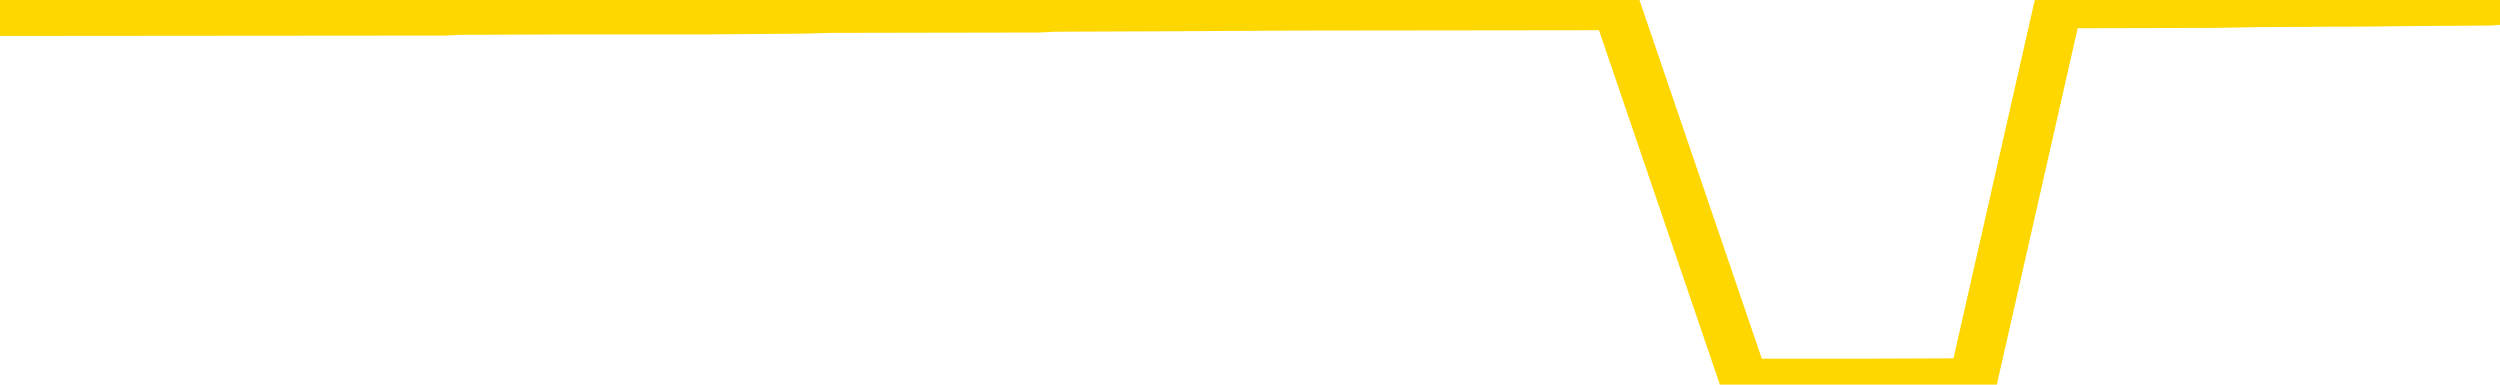 <svg xmlns="http://www.w3.org/2000/svg" version="1.1" viewBox="0 0 6500 1000">
	<path fill="none" stroke="gold" stroke-width="125" stroke-linecap="round" stroke-linejoin="round" d="M0 2069  L-356229 2069 L-356045 2067 L-355555 2064 L-355261 2062 L-354950 2059 L-354715 2058 L-354662 2055 L-354603 2052 L-354450 2050 L-354409 2047 L-354276 2046 L-353984 2044 L-353443 2044 L-352833 2043 L-352785 2043 L-352145 2041 L-352112 2041 L-351586 2041 L-351454 2039 L-351063 2036 L-350735 2033 L-350618 2030 L-350407 2027 L-349690 2027 L-349120 2026 L-349013 2026 L-348838 2024 L-348617 2021 L-348215 2020 L-348190 2016 L-347262 2013 L-347174 2010 L-347092 2007 L-347022 2004 L-346725 2003 L-346573 2000 L-344682 2001 L-344582 2001 L-344319 2001 L-344026 2003 L-343884 2000 L-343635 2000 L-343600 1998 L-343441 1997 L-342978 1993 L-342725 1992 L-342513 1989 L-342261 1987 L-341912 1986 L-340985 1983 L-340891 1980 L-340481 1978 L-339310 1975 L-338121 1974 L-338028 1970 L-338001 1967 L-337735 1964 L-337436 1961 L-337307 1958 L-337270 1955 L-336455 1955 L-336071 1957 L-335011 1958 L-334949 1958 L-334684 1989 L-334213 2018 L-334021 2047 L-333757 2076 L-333420 2075 L-333285 2073 L-332829 2072 L-332086 2070 L-332068 2069 L-331903 2065 L-331835 2065 L-331319 2064 L-330290 2064 L-330094 2062 L-329605 2061 L-329243 2059 L-328835 2059 L-328449 2061 L-326746 2061 L-326648 2061 L-326576 2061 L-326514 2061 L-326330 2059 L-325994 2059 L-325353 2058 L-325276 2056 L-325215 2056 L-325028 2055 L-324949 2055 L-324772 2053 L-324752 2052 L-324522 2052 L-324134 2050 L-323246 2050 L-323206 2049 L-323118 2047 L-323091 2044 L-322083 2043 L-321933 2039 L-321909 2038 L-321776 2036 L-321736 2035 L-320478 2033 L-320420 2033 L-319880 2032 L-319828 2032 L-319781 2032 L-319386 2030 L-319247 2029 L-319047 2027 L-318900 2027 L-318735 2027 L-318459 2029 L-318100 2029 L-317547 2027 L-316903 2026 L-316644 2023 L-316490 2021 L-316089 2020 L-316049 2018 L-315928 2016 L-315867 2018 L-315853 2018 L-315759 2018 L-315466 2016 L-315314 2010 L-314984 2007 L-314906 2004 L-314830 2003 L-314604 1998 L-314537 1995 L-314309 1992 L-314257 1989 L-314092 1987 L-313086 1986 L-312903 1984 L-312352 1983 L-311959 1980 L-311562 1978 L-310712 1975 L-310633 1974 L-310054 1972 L-309613 1972 L-309372 1970 L-309215 1970 L-308814 1967 L-308793 1967 L-308348 1966 L-307943 1964 L-307807 1961 L-307632 1958 L-307496 1955 L-307245 1952 L-306245 1951 L-306163 1949 L-306028 1947 L-305989 1946 L-305099 1944 L-304884 1943 L-304440 1941 L-304323 1940 L-304266 1938 L-303590 1938 L-303490 1937 L-303461 1937 L-302119 1935 L-301713 1934 L-301674 1932 L-300746 1931 L-300647 1929 L-300514 1928 L-300110 1926 L-300084 1924 L-299991 1923 L-299775 1921 L-299364 1918 L-298210 1915 L-297918 1912 L-297890 1909 L-297282 1908 L-297031 1905 L-297012 1903 L-296082 1901 L-296031 1898 L-295909 1897 L-295891 1894 L-295735 1892 L-295560 1889 L-295423 1888 L-295367 1886 L-295259 1885 L-295174 1883 L-294941 1882 L-294866 1880 L-294557 1878 L-294439 1877 L-294270 1875 L-294178 1874 L-294076 1874 L-294052 1872 L-293975 1872 L-293877 1869 L-293511 1868 L-293406 1866 L-292902 1865 L-292451 1863 L-292412 1862 L-292388 1860 L-292348 1859 L-292219 1857 L-292118 1855 L-291677 1854 L-291394 1852 L-290802 1851 L-290672 1849 L-290397 1846 L-290245 1845 L-290091 1843 L-290006 1840 L-289928 1839 L-289742 1837 L-289692 1837 L-289664 1836 L-289585 1834 L-289562 1832 L-289278 1829 L-288674 1826 L-287679 1825 L-287381 1823 L-286647 1822 L-286403 1820 L-286313 1819 L-285735 1817 L-285037 1816 L-284285 1814 L-283966 1813 L-283583 1809 L-283506 1808 L-282872 1806 L-282686 1805 L-282599 1805 L-282469 1805 L-282156 1803 L-282107 1802 L-281965 1800 L-281943 1799 L-280976 1797 L-280430 1796 L-279952 1796 L-279891 1796 L-279567 1796 L-279546 1794 L-279483 1794 L-279273 1793 L-279196 1791 L-279142 1790 L-279119 1788 L-279080 1786 L-279064 1785 L-278307 1783 L-278291 1782 L-277491 1780 L-277339 1779 L-276433 1777 L-275927 1776 L-275698 1773 L-275657 1773 L-275541 1771 L-275365 1770 L-274611 1771 L-274476 1770 L-274312 1768 L-273994 1767 L-273817 1763 L-272795 1760 L-272772 1757 L-272521 1756 L-272308 1753 L-271674 1751 L-271436 1748 L-271403 1745 L-271225 1742 L-271145 1739 L-271055 1737 L-270991 1734 L-270551 1731 L-270527 1730 L-269986 1728 L-269730 1727 L-269236 1725 L-268358 1724 L-268322 1722 L-268269 1721 L-268228 1719 L-268111 1717 L-267834 1716 L-267627 1713 L-267430 1710 L-267407 1707 L-267356 1704 L-267317 1702 L-267239 1701 L-266642 1698 L-266581 1696 L-266478 1695 L-266324 1693 L-265692 1691 L-265011 1690 L-264708 1687 L-264362 1685 L-264164 1684 L-264116 1681 L-263795 1679 L-263168 1678 L-263021 1676 L-262985 1675 L-262927 1673 L-262850 1670 L-262609 1670 L-262521 1668 L-262427 1667 L-262133 1665 L-261999 1664 L-261939 1662 L-261902 1659 L-261629 1659 L-260623 1658 L-260448 1656 L-260397 1656 L-260104 1655 L-259912 1652 L-259579 1650 L-259072 1649 L-258510 1645 L-258495 1642 L-258479 1641 L-258378 1638 L-258264 1635 L-258225 1632 L-258187 1630 L-258121 1630 L-258093 1629 L-257954 1630 L-257662 1630 L-257611 1630 L-257506 1630 L-257242 1629 L-256777 1627 L-256632 1627 L-256578 1624 L-256521 1622 L-256330 1621 L-255964 1619 L-255750 1619 L-255555 1619 L-255497 1619 L-255438 1616 L-255284 1615 L-255015 1613 L-254585 1621 L-254570 1621 L-254493 1619 L-254428 1618 L-254299 1607 L-254275 1606 L-253991 1604 L-253944 1603 L-253889 1601 L-253427 1599 L-253388 1599 L-253347 1598 L-253157 1596 L-252676 1595 L-252189 1593 L-252173 1592 L-252135 1590 L-251878 1589 L-251801 1586 L-251571 1584 L-251555 1581 L-251261 1578 L-250818 1576 L-250371 1575 L-249867 1573 L-249713 1572 L-249427 1570 L-249386 1567 L-249055 1566 L-248833 1564 L-248316 1561 L-248241 1560 L-247993 1557 L-247798 1553 L-247738 1552 L-246962 1550 L-246888 1550 L-246657 1549 L-246641 1549 L-246579 1547 L-246383 1546 L-245919 1546 L-245896 1544 L-245766 1544 L-244465 1544 L-244449 1544 L-244372 1543 L-244278 1543 L-244061 1543 L-243908 1541 L-243730 1543 L-243676 1544 L-243389 1546 L-243350 1546 L-242980 1546 L-242540 1546 L-242357 1546 L-242036 1544 L-241741 1544 L-241295 1541 L-241223 1540 L-240760 1537 L-240323 1535 L-240141 1534 L-238686 1530 L-238555 1529 L-238097 1526 L-237871 1524 L-237485 1521 L-236968 1518 L-236014 1515 L-235220 1512 L-234546 1511 L-234120 1507 L-233809 1506 L-233579 1501 L-232896 1497 L-232883 1492 L-232673 1486 L-232651 1484 L-232476 1481 L-231526 1480 L-231258 1477 L-230443 1475 L-230132 1472 L-230095 1471 L-230038 1468 L-229421 1466 L-228783 1463 L-227157 1461 L-226483 1460 L-225841 1460 L-225763 1460 L-225707 1460 L-225671 1460 L-225643 1458 L-225531 1455 L-225513 1454 L-225490 1452 L-225337 1451 L-225283 1448 L-225205 1446 L-225086 1445 L-224989 1443 L-224871 1442 L-224602 1438 L-224332 1437 L-224315 1434 L-224115 1432 L-223968 1429 L-223741 1428 L-223607 1426 L-223298 1425 L-223238 1423 L-222885 1420 L-222536 1419 L-222436 1417 L-222371 1414 L-222311 1412 L-221927 1409 L-221546 1408 L-221442 1406 L-221181 1405 L-220910 1402 L-220751 1400 L-220719 1399 L-220657 1397 L-220515 1396 L-220331 1394 L-220287 1392 L-219999 1392 L-219983 1391 L-219750 1391 L-219689 1389 L-219650 1389 L-219071 1388 L-218937 1386 L-218914 1380 L-218895 1369 L-218878 1357 L-218861 1345 L-218838 1333 L-218821 1324 L-218800 1313 L-218783 1302 L-218760 1296 L-218743 1290 L-218722 1285 L-218705 1282 L-218656 1278 L-218584 1273 L-218549 1265 L-218525 1259 L-218490 1253 L-218448 1247 L-218411 1244 L-218396 1238 L-218371 1233 L-218334 1230 L-218317 1225 L-218294 1222 L-218277 1219 L-218258 1216 L-218242 1213 L-218213 1209 L-218187 1204 L-218141 1202 L-218125 1199 L-218083 1198 L-218035 1195 L-217964 1192 L-217949 1189 L-217933 1186 L-217871 1184 L-217832 1182 L-217792 1181 L-217626 1179 L-217561 1178 L-217545 1176 L-217501 1173 L-217443 1172 L-217230 1170 L-217197 1169 L-217154 1167 L-217076 1166 L-216539 1164 L-216461 1163 L-216356 1159 L-216268 1158 L-216091 1156 L-215741 1155 L-215585 1153 L-215147 1152 L-214990 1150 L-214861 1149 L-214157 1146 L-213956 1144 L-212995 1141 L-212513 1140 L-212414 1140 L-212321 1138 L-212076 1136 L-212003 1135 L-211560 1132 L-211464 1130 L-211449 1129 L-211433 1127 L-211408 1126 L-210942 1124 L-210725 1123 L-210586 1121 L-210292 1120 L-210203 1118 L-210162 1117 L-210132 1115 L-209960 1113 L-209901 1112 L-209825 1110 L-209744 1109 L-209674 1109 L-209365 1107 L-209280 1106 L-209066 1104 L-209031 1103 L-208348 1101 L-208249 1100 L-208044 1098 L-207997 1097 L-207719 1095 L-207657 1094 L-207640 1090 L-207562 1089 L-207253 1086 L-207229 1084 L-207175 1081 L-207152 1080 L-207030 1078 L-206894 1075 L-206650 1074 L-206524 1074 L-205878 1072 L-205862 1072 L-205837 1072 L-205656 1069 L-205580 1067 L-205489 1066 L-205061 1064 L-204645 1063 L-204252 1060 L-204173 1058 L-204154 1057 L-203791 1055 L-203555 1054 L-203326 1052 L-203013 1051 L-202935 1049 L-202855 1046 L-202677 1043 L-202661 1041 L-202395 1038 L-202315 1037 L-202085 1035 L-201859 1034 L-201544 1034 L-201368 1032 L-201007 1032 L-200616 1031 L-200546 1028 L-200482 1026 L-200342 1023 L-200290 1021 L-200189 1018 L-199687 1017 L-199489 1015 L-199243 1014 L-199057 1012 L-198758 1011 L-198682 1009 L-198516 1006 L-197631 1005 L-197603 1002 L-197480 999 L-196901 997 L-196823 995 L-196110 995 L-195798 995 L-195585 995 L-195568 995 L-195181 995 L-194656 992 L-194210 991 L-193880 989 L-193728 988 L-193402 988 L-193223 986 L-193142 986 L-192936 983 L-192760 982 L-191831 980 L-190942 979 L-190903 977 L-190675 977 L-190296 976 L-189508 974 L-189274 972 L-189198 971 L-188840 969 L-188269 966 L-188002 965 L-187615 963 L-187512 963 L-187342 963 L-186723 963 L-186512 963 L-186204 963 L-186151 962 L-186023 960 L-185970 959 L-185851 957 L-185515 954 L-184556 953 L-184424 949 L-184222 948 L-183591 946 L-183280 945 L-182866 943 L-182839 942 L-182693 940 L-182273 939 L-180940 939 L-180894 937 L-180765 934 L-180748 933 L-180170 930 L-179965 928 L-179935 926 L-179894 925 L-179837 923 L-179799 922 L-179721 920 L-179578 919 L-179124 917 L-179005 916 L-178720 914 L-178348 913 L-178251 911 L-177925 910 L-177570 908 L-177400 907 L-177353 905 L-177244 903 L-177155 902 L-177127 900 L-177051 897 L-176747 896 L-176713 893 L-176642 891 L-176274 890 L-175938 888 L-175857 888 L-175638 887 L-175466 885 L-175439 884 L-174941 882 L-174392 879 L-173512 877 L-173413 874 L-173336 873 L-173062 871 L-172815 868 L-172741 867 L-172679 864 L-172560 862 L-172518 861 L-172408 859 L-172331 856 L-171630 854 L-171385 853 L-171345 851 L-171189 850 L-170589 850 L-170363 850 L-170271 850 L-169795 850 L-169198 847 L-168678 845 L-168657 844 L-168512 842 L-168192 842 L-167650 842 L-167418 842 L-167247 842 L-166761 841 L-166533 839 L-166448 838 L-166102 836 L-165776 836 L-165253 834 L-164926 833 L-164325 831 L-164128 828 L-164076 827 L-164035 825 L-163754 824 L-163070 821 L-162760 819 L-162735 816 L-162543 815 L-162321 813 L-162235 811 L-161571 808 L-161547 807 L-161325 804 L-160995 802 L-160643 799 L-160438 798 L-160206 795 L-159948 793 L-159758 790 L-159711 788 L-159484 787 L-159449 785 L-159293 784 L-159078 782 L-158905 781 L-158814 779 L-158537 778 L-158293 776 L-157977 775 L-157551 775 L-157514 775 L-157031 775 L-156797 775 L-156585 773 L-156359 772 L-155809 772 L-155562 770 L-154728 770 L-154672 769 L-154651 767 L-154493 765 L-154031 764 L-153991 762 L-153651 759 L-153517 758 L-153295 756 L-152722 755 L-152251 753 L-152056 752 L-151863 750 L-151674 749 L-151572 747 L-151204 746 L-151157 744 L-151076 742 L-149782 741 L-149734 739 L-149466 739 L-149321 739 L-148770 739 L-148653 738 L-148571 736 L-148212 735 L-147988 733 L-147707 732 L-147378 729 L-146870 727 L-146757 726 L-146679 724 L-146514 723 L-146220 723 L-145751 723 L-145555 724 L-145504 724 L-144854 723 L-144732 721 L-144278 721 L-144243 719 L-143774 718 L-143664 716 L-143647 715 L-143431 715 L-143250 713 L-142719 713 L-141689 713 L-141490 712 L-141031 710 L-140083 707 L-139984 706 L-139630 703 L-139570 701 L-139555 700 L-139520 698 L-139151 696 L-139031 695 L-138789 693 L-138625 692 L-138437 690 L-138317 689 L-137246 686 L-136388 684 L-136176 681 L-136078 680 L-135904 677 L-135571 675 L-135499 673 L-135442 672 L-135266 672 L-134877 670 L-134642 669 L-134531 667 L-134414 666 L-133433 664 L-133407 663 L-132813 660 L-132781 660 L-132632 658 L-132348 657 L-131436 657 L-130490 657 L-130337 655 L-130234 655 L-130102 654 L-129959 652 L-129933 651 L-129819 649 L-129600 647 L-128919 646 L-128790 644 L-128486 643 L-128246 640 L-127914 638 L-127275 637 L-126933 634 L-126871 632 L-126715 632 L-125794 632 L-125323 632 L-125280 632 L-125267 631 L-125226 629 L-125203 628 L-125177 626 L-125033 624 L-124610 623 L-124275 623 L-124084 621 L-123655 621 L-123467 620 L-123078 617 L-122544 615 L-122171 614 L-122150 614 L-121900 612 L-121782 611 L-121706 609 L-121570 608 L-121531 606 L-121451 605 L-121056 603 L-120561 601 L-120449 598 L-120276 597 L-119967 595 L-119520 594 L-119197 592 L-119054 589 L-118627 586 L-118474 583 L-118419 580 L-117605 578 L-117585 577 L-117213 575 L-117157 575 L-116028 574 L-115960 574 L-115401 572 L-115207 571 L-115070 569 L-114837 568 L-114490 566 L-114455 563 L-114420 562 L-114352 559 L-114003 557 L-113831 555 L-113346 554 L-113329 552 L-113004 551 L-112847 549 L-111706 546 L-111681 545 L-111489 542 L-111296 540 L-111046 539 L-111029 537 L-110008 536 L-109711 534 L-109635 532 L-109499 529 L-109323 528 L-108747 525 L-108531 523 L-108467 522 L-108337 520 L-108300 517 L-107776 516 L-107639 1120 L-107624 1120 L-107601 1120 L-107581 1120 L-107354 514 L-106578 514 L-106537 514 L-106169 514 L-106090 513 L-106038 511 L-105365 509 L-104623 508 L-104198 508 L-103750 506 L-102689 505 L-102377 502 L-101967 502 L-101895 500 L-101371 500 L-101276 500 L-101258 500 L-100813 499 L-100628 496 L-99848 493 L-99175 491 L-98763 486 L-98531 483 L-98391 482 L-98309 479 L-98289 477 L-98213 477 L-98085 476 L-97768 477 L-97543 477 L-97218 476 L-97156 476 L-96786 476 L-96753 476 L-96545 476 L-95877 476 L-95800 476 L-95642 473 L-95531 473 L-95205 471 L-95050 470 L-94709 470 L-94652 467 L-94313 463 L-94110 462 L-94057 459 L-92681 457 L-92551 456 L-92117 454 L-91797 453 L-90969 450 L-90846 448 L-90115 445 L-89959 442 L-89919 440 L-89865 439 L-89842 437 L-89728 436 L-89431 434 L-89141 433 L-89087 431 L-88966 430 L-88936 428 L-88837 427 L-88393 427 L-88241 425 L-87405 425 L-86863 424 L-86529 424 L-86513 422 L-86437 421 L-86321 419 L-86127 417 L-85862 416 L-85028 414 L-84932 413 L-84410 411 L-84368 410 L-84269 408 L-83441 408 L-83306 407 L-82967 407 L-82413 405 L-82033 404 L-81870 402 L-81560 401 L-80748 399 L-80442 398 L-80173 398 L-79852 398 L-79531 399 L-79255 399 L-78427 396 L-78332 394 L-78239 390 L-78135 385 L-77748 381 L-77268 378 L-77251 376 L-77133 375 L-76765 371 L-76670 370 L-75836 367 L-75759 365 L-75460 364 L-75369 362 L-74962 359 L-74851 356 L-74152 355 L-73679 353 L-73619 352 L-73400 348 L-73126 347 L-73013 345 L-71986 344 L-71599 342 L-71579 341 L-71246 339 L-71002 338 L-70568 336 L-70458 335 L-70341 333 L-69889 330 L-69299 329 L-68962 327 L-67069 326 L-66956 322 L-66744 321 L-65426 319 L-65319 -25 L-65253 -365 L-65217 -679 L-65155 -679 L-64656 -337 L-63981 0 L-63959 310 L-63688 307 L-62720 307 L-62031 306 L-61869 304 L-61328 303 L-61238 301 L-60219 299 L-59271 296 L-58906 298 L-58803 299 L-58215 299 L-58155 299 L-58055 298 L-57614 295 L-57507 293 L-57065 292 L-56065 287 L-55809 283 L-55706 278 L-55576 275 L-55209 272 L-54629 269 L-54598 267 L-54282 266 L-52299 264 L-52183 263 L-52116 263 L-51757 261 L-50138 260 L-49961 260 L-49816 260 L-48994 261 L-48941 263 L-48887 263 L-48453 263 L-47472 264 L-47398 264 L-46314 263 L-46101 263 L-45384 260 L-44996 258 L-44777 255 L-44458 252 L-43964 249 L-43836 247 L-43607 244 L-43375 241 L-43316 240 L-43026 238 L-42754 235 L-41724 234 L-40059 232 L-39640 230 L-39503 229 L-39347 229 L-39041 227 L-38813 224 L-38655 223 L-38496 220 L-38326 217 L-38279 215 L-38226 214 L-38204 214 L-37818 212 L-37568 212 L-37298 212 L-37137 212 L-37047 212 L-35389 212 L-35223 214 L-34843 212 L-34383 212 L-33774 209 L-32681 207 L-32249 206 L-32218 204 L-32156 203 L-32138 201 L-30435 200 L-30393 198 L-29926 197 L-29739 195 L-29707 192 L-29112 191 L-29062 189 L-28739 188 L-28689 186 L-28478 184 L-28460 183 L-28194 180 L-28141 178 L-27672 177 L-27162 174 L-27083 174 L-26789 172 L-26773 171 L-26734 169 L-26663 168 L-26506 166 L-25560 166 L-25503 166 L-24982 166 L-24790 165 L-24689 165 L-24463 163 L-23953 163 L-23565 204 L-23496 204 L-23147 203 L-22790 201 L-21662 157 L-21610 154 L-21384 152 L-21350 151 L-21225 148 L-21127 148 L-20862 148 L-20121 149 L-19543 149 L-19250 149 L-18544 149 L-18365 148 L-18342 148 L-17706 146 L-17394 145 L-16998 145 L-16968 143 L-16947 142 L-16794 140 L-16109 140 L-16092 140 L-15752 140 L-15480 138 L-15442 137 L-15386 134 L-15364 132 L-15292 131 L-14960 129 L-14854 128 L-14825 125 L-14627 123 L-14475 122 L-13606 120 L-13044 117 L-13028 117 L-12927 115 L-12824 117 L-12678 117 L-12600 117 L-12562 115 L-12506 114 L-12433 112 L-12288 111 L-11806 111 L-11402 109 L-10535 111 L-10515 111 L-10258 111 L-10181 111 L-10152 109 L-10142 106 L-10125 105 L-9832 103 L-9792 102 L-9720 100 L-9647 99 L-9442 97 L-9282 92 L-8980 88 L-8903 82 L-8886 77 L-8669 74 L-8438 74 L-8328 76 L-7958 77 L-7800 77 L-7569 77 L-7400 77 L-7255 76 L-7123 74 L-5847 71 L-5444 68 L-5383 66 L-5266 63 L-4841 62 L-4826 59 L-4764 57 L-4491 54 L-4378 53 L-4096 50 L-3819 48 L-3393 45 L-3371 43 L-3293 42 L-3167 40 L-2581 39 L-2190 37 L-1854 36 L-1265 34 L-1163 34 L-992 33 L-856 33 L-28 31 L1156 30 L1192 28 L1247 28 L1468 27 L1673 27 L1828 27 L2084 25 L2161 23 L2704 22 L2740 20 L2989 19 L3376 17 L4202 16 L4536 995 L4560 995 L4871 995 L5129 994 L5352 11 L5759 10 L5875 8 L6058 7 L6111 7 L6300 5 L6471 4 L6500 2" />
</svg>
